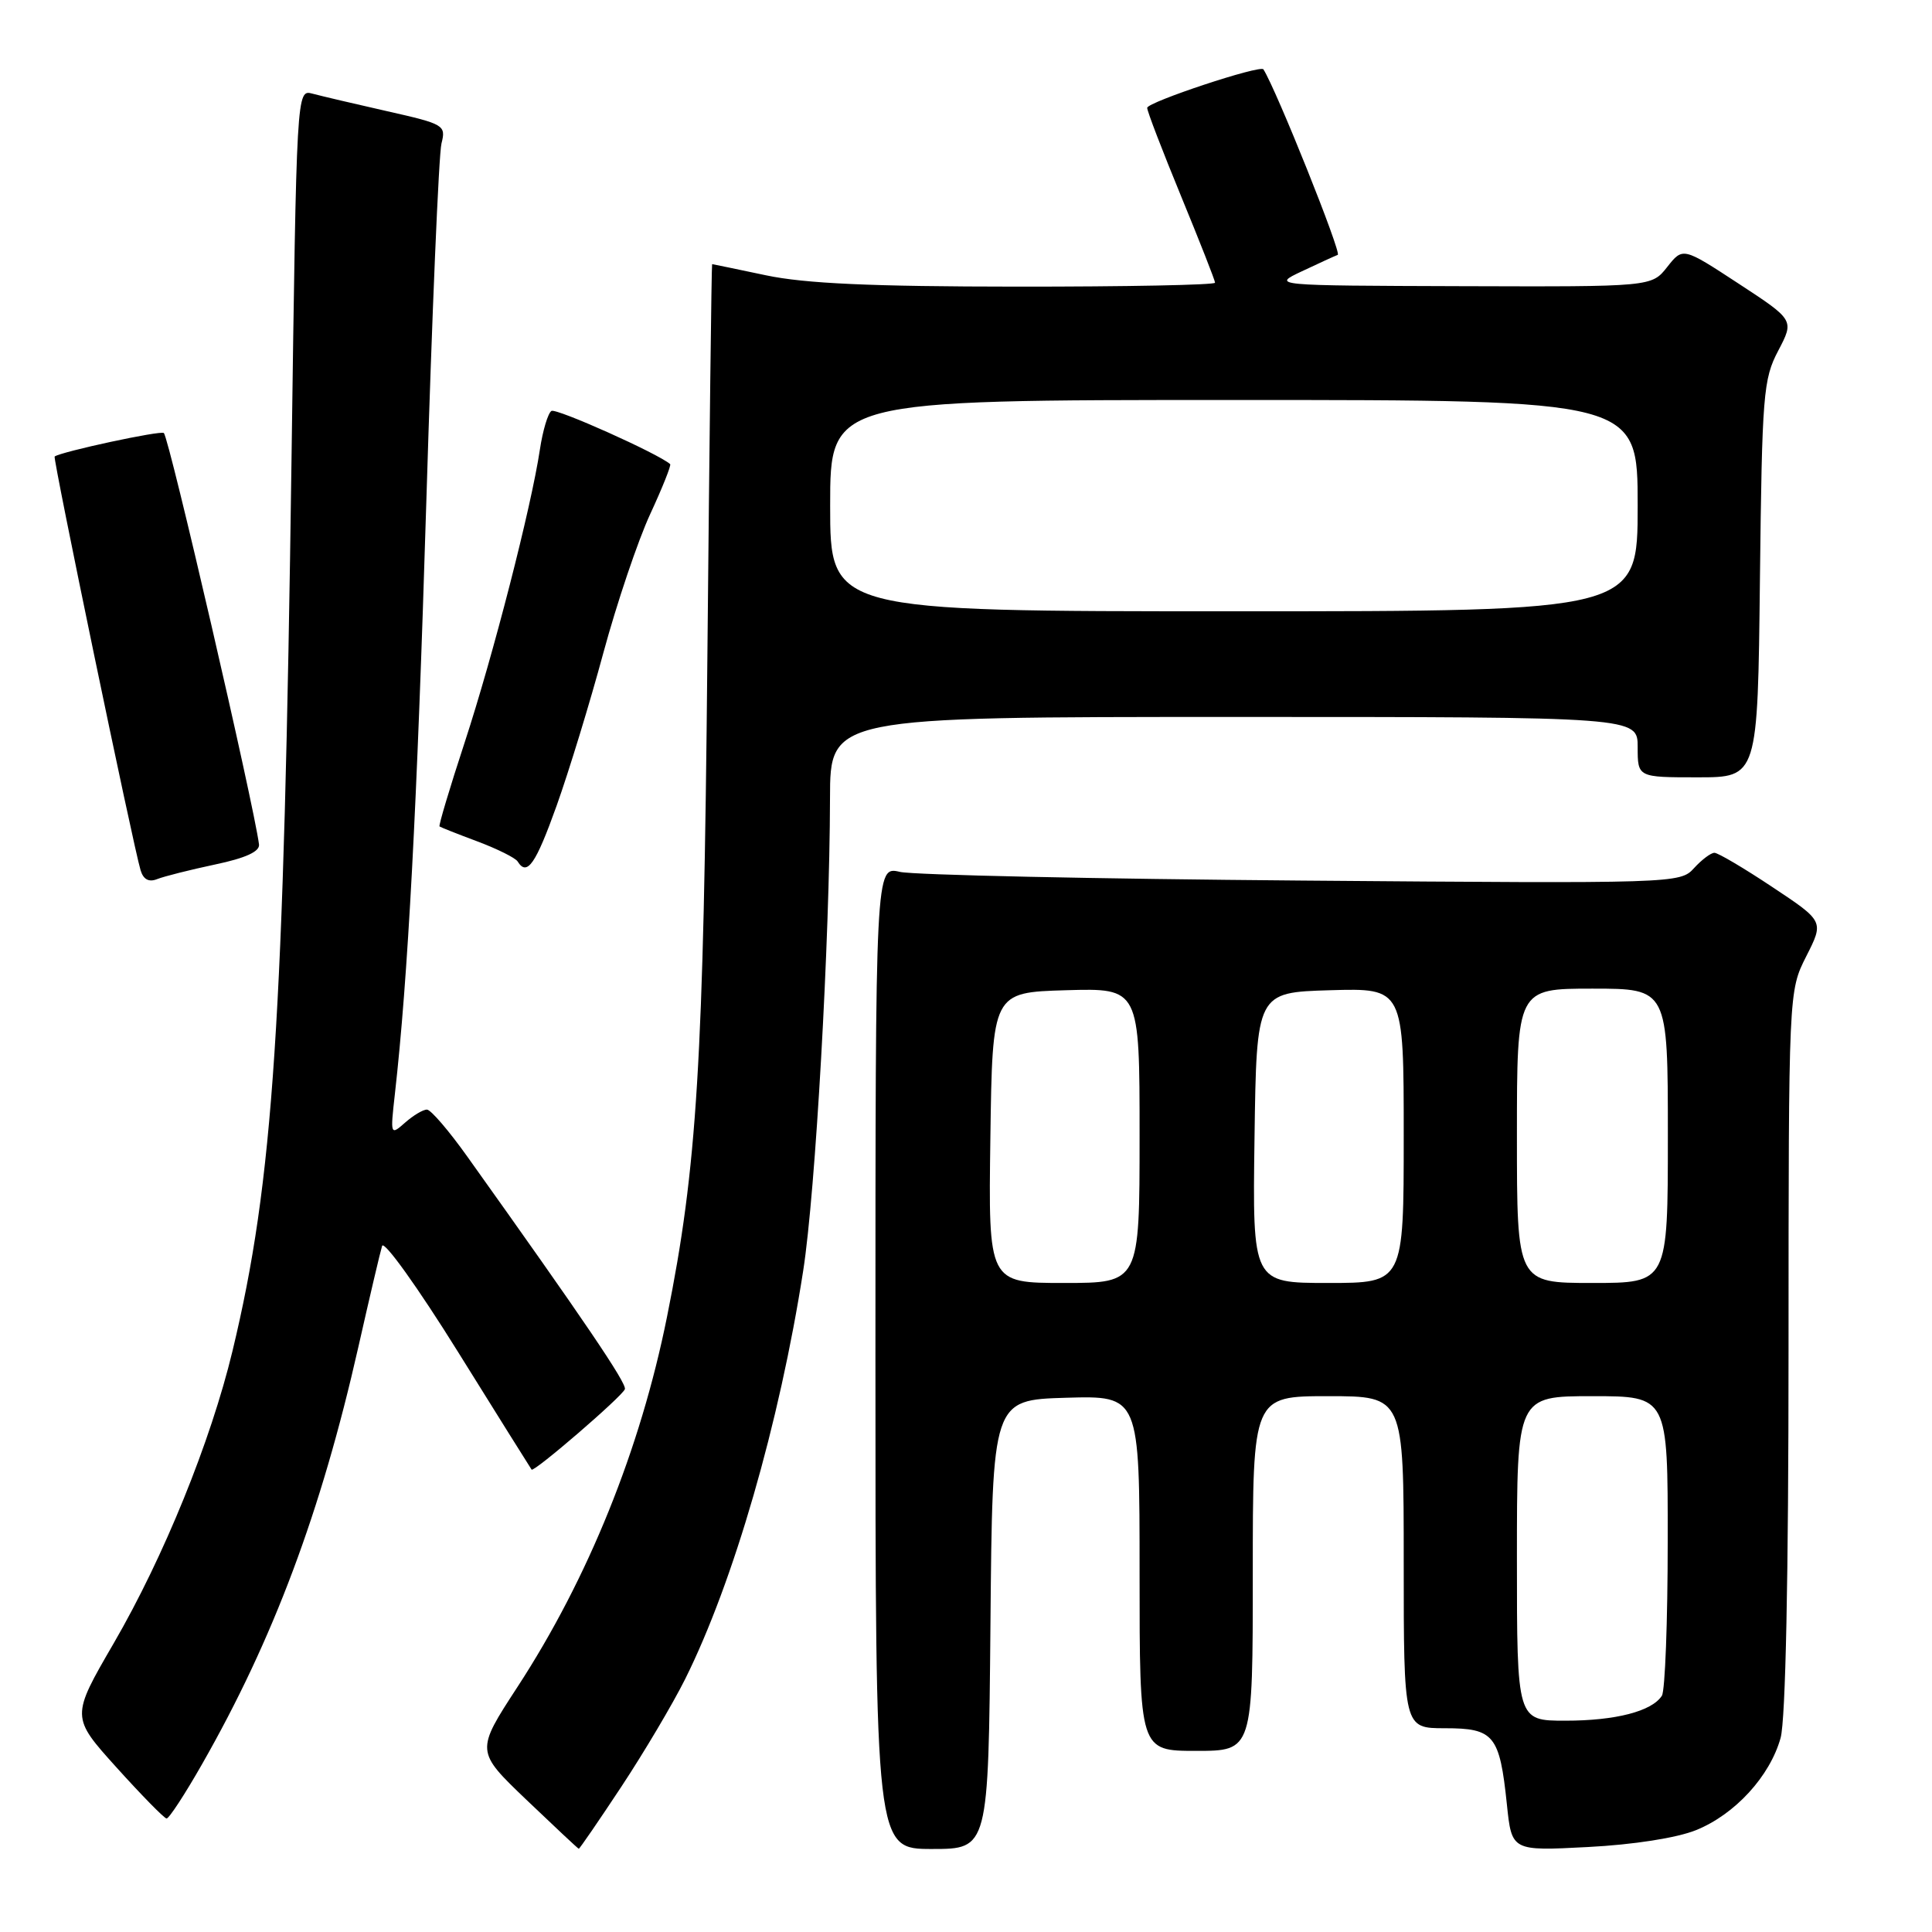 <?xml version="1.0" encoding="UTF-8" standalone="no"?>
<!DOCTYPE svg PUBLIC "-//W3C//DTD SVG 1.1//EN" "http://www.w3.org/Graphics/SVG/1.1/DTD/svg11.dtd" >
<svg xmlns="http://www.w3.org/2000/svg" xmlns:xlink="http://www.w3.org/1999/xlink" version="1.1" viewBox="0 0 256 256">
 <g >
 <path fill="currentColor"
d=" M 82.33 236.75 C 85.33 232.21 89.13 225.80 90.78 222.50 C 97.20 209.62 103.29 188.57 106.43 168.36 C 108.06 157.90 109.94 124.66 109.98 105.75 C 110.00 95.00 110.00 95.00 163.50 95.00 C 217.00 95.00 217.00 95.00 217.00 99.00 C 217.00 103.00 217.00 103.00 224.95 103.00 C 232.91 103.00 232.91 103.00 233.20 76.75 C 233.48 52.23 233.64 50.23 235.63 46.46 C 237.75 42.41 237.75 42.41 230.37 37.58 C 222.99 32.75 222.99 32.75 220.92 35.37 C 218.85 38.00 218.85 38.00 193.68 37.92 C 168.50 37.84 168.50 37.84 172.50 35.95 C 174.70 34.91 176.84 33.93 177.26 33.77 C 177.81 33.57 169.13 11.90 167.41 9.19 C 167.02 8.56 152.02 13.53 152.01 14.29 C 152.00 14.73 154.03 19.99 156.50 26.00 C 158.97 32.01 161.00 37.16 161.00 37.46 C 161.00 37.76 149.19 37.99 134.75 37.98 C 115.42 37.97 106.65 37.57 101.50 36.48 C 97.65 35.67 94.44 35.00 94.36 35.00 C 94.28 35.00 94.00 58.51 93.73 87.25 C 93.23 140.75 92.37 154.72 88.38 174.50 C 84.85 192.04 77.93 209.17 68.58 223.51 C 63.02 232.04 63.02 232.04 69.76 238.49 C 73.47 242.03 76.58 244.95 76.69 244.97 C 76.79 244.99 79.33 241.29 82.33 236.75 Z  M 131.24 215.25 C 131.50 185.50 131.50 185.50 141.25 185.21 C 151.00 184.93 151.00 184.93 151.00 208.46 C 151.00 232.00 151.00 232.00 158.50 232.00 C 166.00 232.00 166.00 232.00 166.00 208.50 C 166.00 185.00 166.00 185.00 176.00 185.00 C 186.00 185.00 186.00 185.00 186.00 207.00 C 186.00 229.00 186.00 229.00 191.46 229.00 C 197.97 229.00 198.71 229.90 199.67 239.09 C 200.31 245.27 200.31 245.27 210.41 244.74 C 216.45 244.43 222.20 243.53 224.74 242.50 C 229.89 240.42 234.53 235.36 235.94 230.28 C 236.60 227.89 236.99 209.04 236.99 178.92 C 237.00 131.34 237.00 131.34 239.34 126.71 C 241.69 122.08 241.69 122.08 234.85 117.54 C 231.10 115.04 227.64 113.00 227.17 113.00 C 226.70 113.00 225.48 113.92 224.46 115.04 C 222.64 117.06 221.95 117.08 172.56 116.68 C 145.03 116.46 121.04 115.94 119.25 115.53 C 116.00 114.77 116.00 114.77 116.00 179.89 C 116.00 245.00 116.00 245.00 123.49 245.00 C 130.97 245.00 130.97 245.00 131.24 215.25 Z  M 26.78 233.75 C 36.20 217.25 42.54 200.33 47.48 178.50 C 48.97 171.90 50.39 165.86 50.63 165.09 C 50.87 164.31 55.38 170.61 60.66 179.09 C 65.93 187.56 70.34 194.60 70.44 194.73 C 70.75 195.12 82.48 185.01 82.80 184.07 C 83.06 183.31 77.48 175.06 61.94 153.28 C 59.50 149.85 57.09 147.04 56.58 147.03 C 56.07 147.01 54.77 147.79 53.68 148.75 C 51.73 150.47 51.71 150.42 52.32 145.00 C 54.06 129.56 55.25 107.28 56.49 66.50 C 57.24 41.75 58.14 20.38 58.50 19.00 C 59.11 16.59 58.86 16.44 51.32 14.74 C 47.02 13.77 42.56 12.72 41.40 12.41 C 39.30 11.85 39.30 11.85 38.63 60.67 C 37.60 135.64 36.23 156.48 30.81 179.00 C 27.92 191.01 21.70 206.31 15.08 217.72 C 9.40 227.50 9.40 227.50 15.45 234.21 C 18.78 237.90 21.76 240.94 22.07 240.96 C 22.39 240.98 24.51 237.74 26.78 233.75 Z  M 28.50 114.55 C 32.55 113.70 34.44 112.83 34.32 111.89 C 33.64 106.59 22.43 58.09 21.71 57.38 C 21.33 57.00 8.11 59.85 7.24 60.49 C 6.98 60.69 17.65 112.08 18.63 115.32 C 19.00 116.54 19.73 116.93 20.84 116.48 C 21.75 116.12 25.20 115.25 28.50 114.55 Z  M 73.76 106.75 C 75.38 102.21 78.17 93.10 79.95 86.50 C 81.74 79.90 84.53 71.63 86.15 68.13 C 87.77 64.63 88.96 61.65 88.80 61.50 C 87.23 60.11 73.72 54.06 73.07 54.45 C 72.61 54.74 71.92 57.04 71.54 59.56 C 70.39 67.23 65.34 86.88 61.56 98.41 C 59.59 104.41 58.10 109.40 58.24 109.51 C 58.38 109.62 60.65 110.52 63.28 111.50 C 65.91 112.49 68.30 113.68 68.59 114.15 C 69.84 116.16 70.98 114.51 73.76 106.75 Z  M 110.00 67.00 C 110.00 53.00 110.00 53.00 163.50 53.00 C 217.00 53.00 217.00 53.00 217.00 67.00 C 217.00 81.00 217.00 81.00 163.50 81.00 C 110.00 81.00 110.00 81.00 110.00 67.00 Z  M 201.00 206.50 C 201.00 185.00 201.00 185.00 211.00 185.00 C 221.00 185.00 221.00 185.00 220.98 204.25 C 220.98 214.84 220.63 224.03 220.21 224.69 C 218.90 226.75 214.09 228.00 207.43 228.00 C 201.00 228.00 201.00 228.00 201.00 206.50 Z  M 131.23 150.75 C 131.50 131.50 131.50 131.50 141.25 131.21 C 151.00 130.93 151.00 130.93 151.00 150.46 C 151.00 170.00 151.00 170.00 140.98 170.00 C 130.96 170.00 130.96 170.00 131.23 150.75 Z  M 166.23 150.75 C 166.50 131.50 166.50 131.50 176.25 131.21 C 186.00 130.93 186.00 130.93 186.00 150.46 C 186.00 170.00 186.00 170.00 175.98 170.00 C 165.96 170.00 165.96 170.00 166.23 150.75 Z  M 201.00 150.50 C 201.00 131.00 201.00 131.00 211.00 131.00 C 221.00 131.00 221.00 131.00 221.00 150.50 C 221.00 170.00 221.00 170.00 211.00 170.00 C 201.00 170.00 201.00 170.00 201.00 150.50 Z "/>
</g>
</svg>